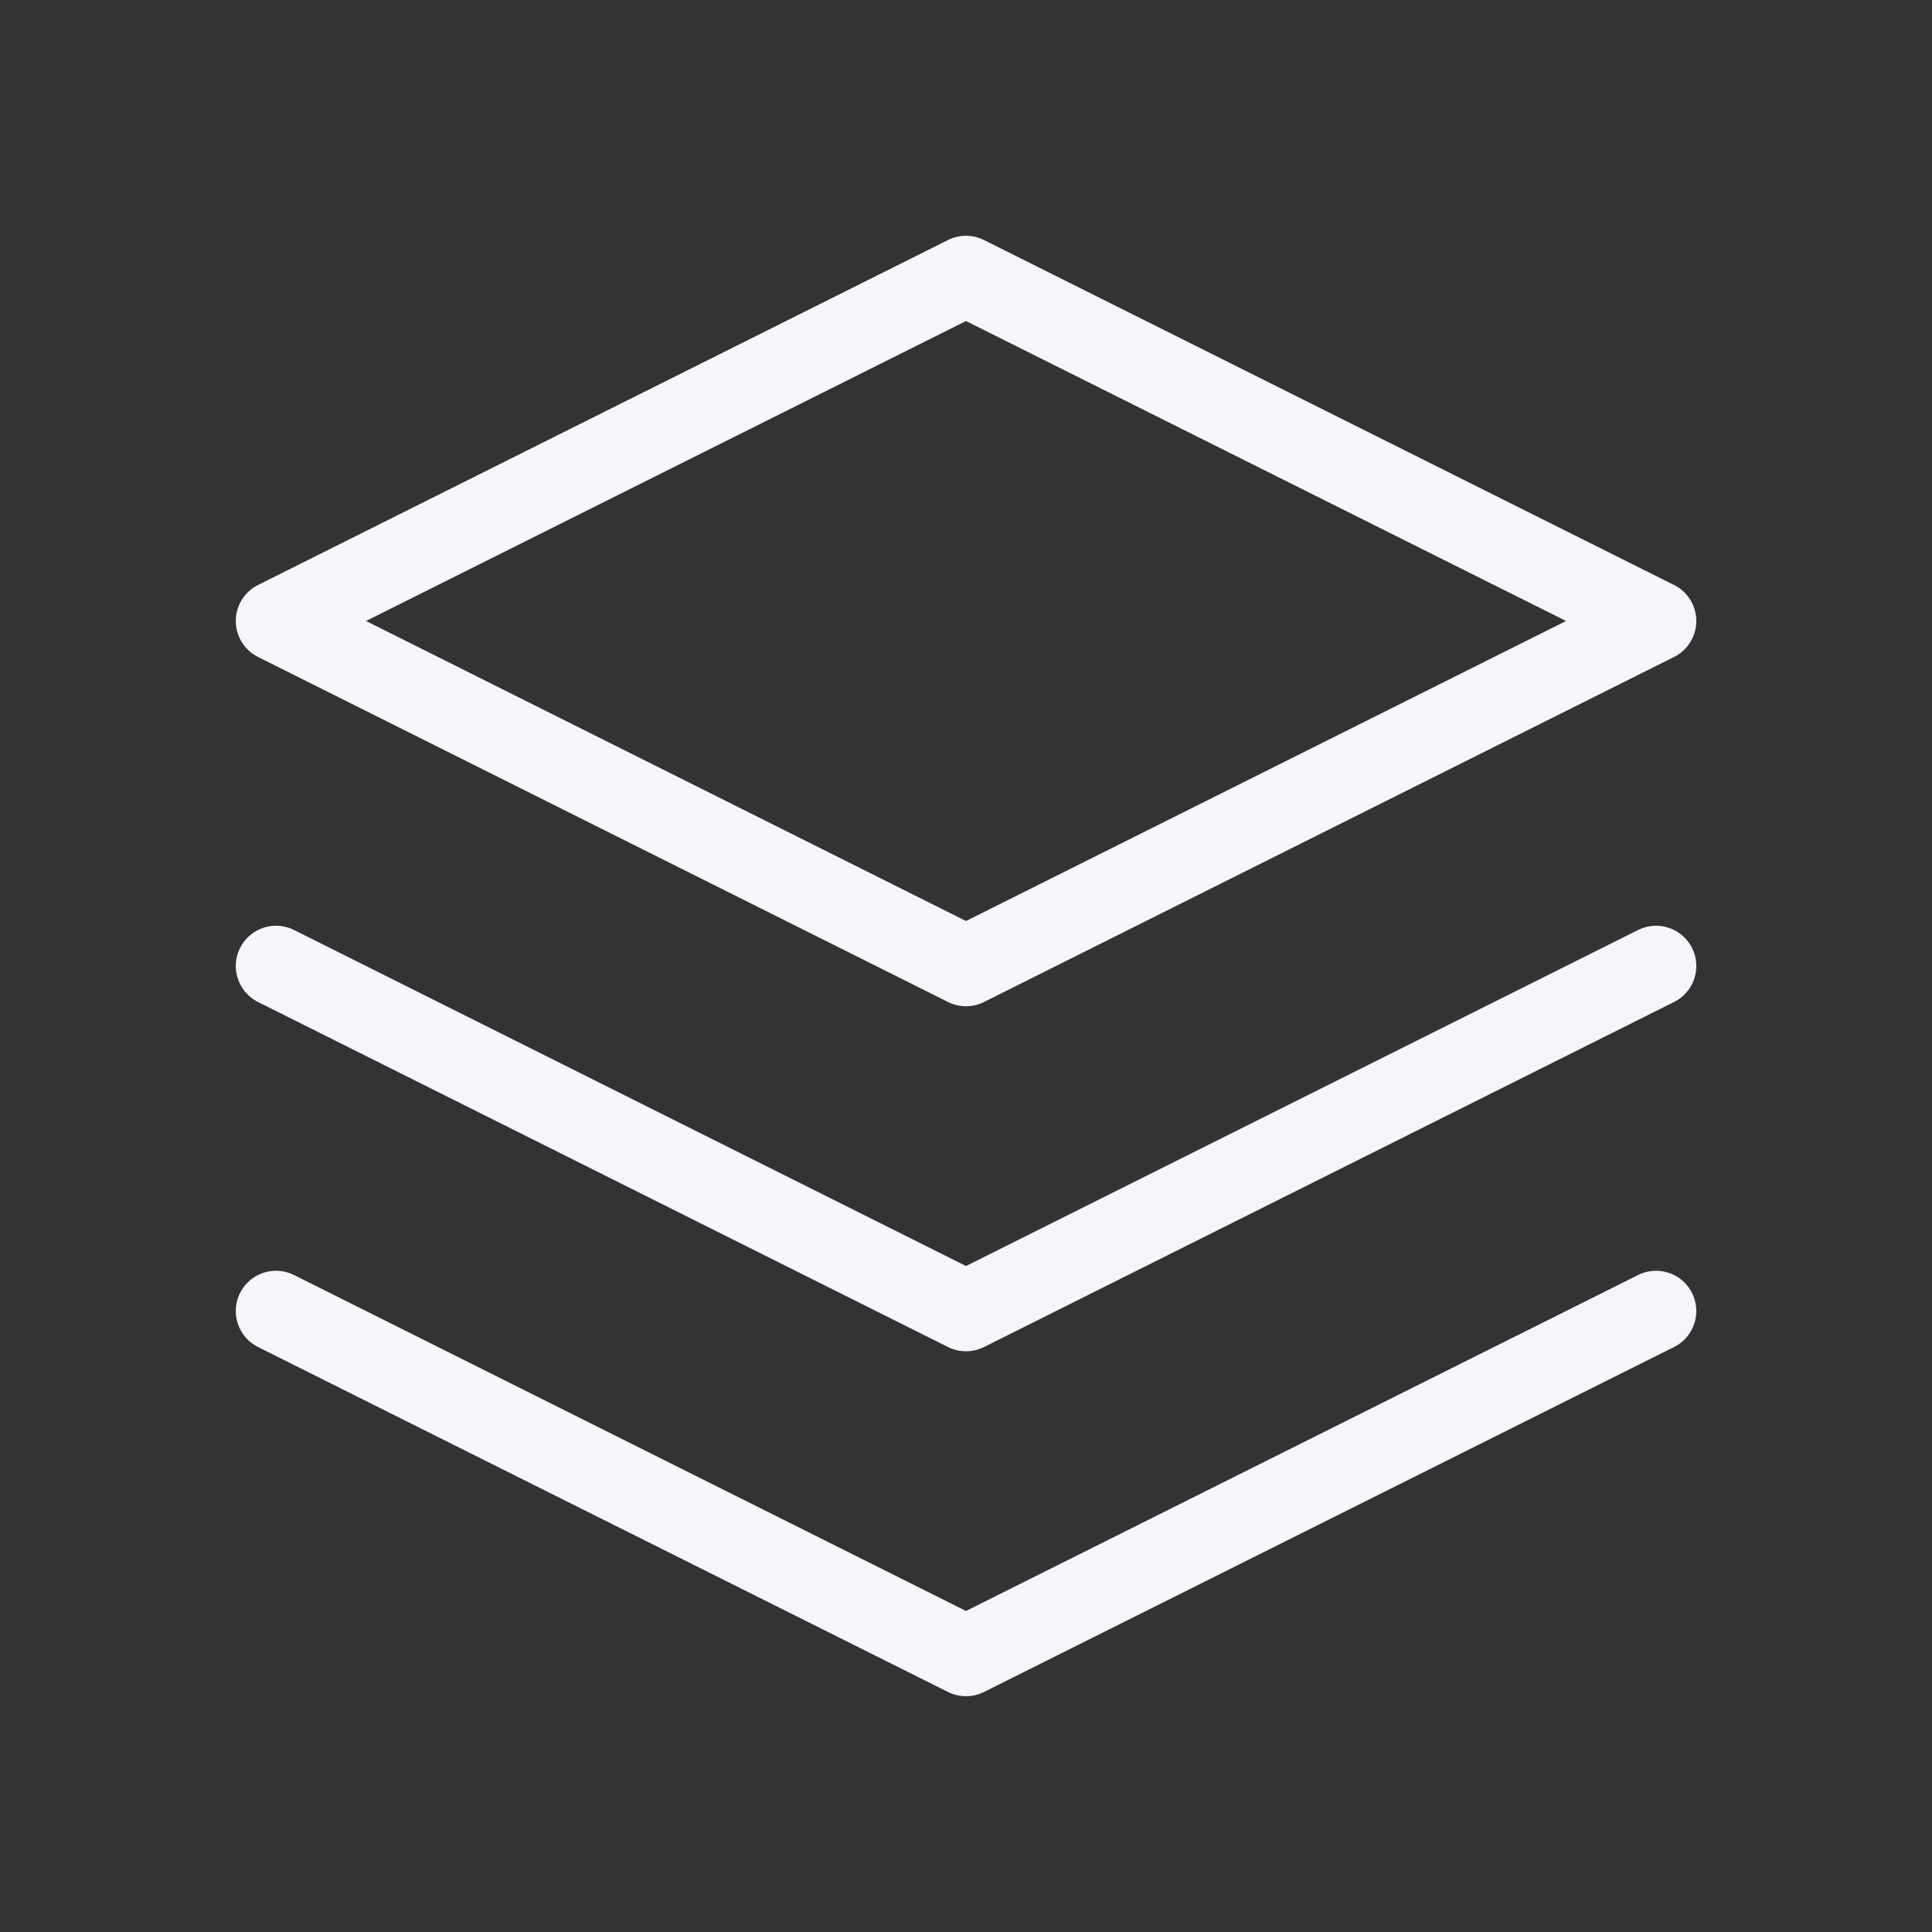 <svg width="24" height="24" viewBox="0 0 24 24" fill="none" xmlns="http://www.w3.org/2000/svg">
<rect x="0" y="0" width="24" height="24" fill="#333333" stroke="none"/>
<path d="M3.429 16.286L12 20.571L20.572 16.286M3.429 12L12 16.286L20.572 12M12 3.429L3.429 7.714L12 12L20.572 7.714L12 3.429Z" stroke="#F5F6FA" stroke-linecap="round" stroke-linejoin="round"/>
</svg>
